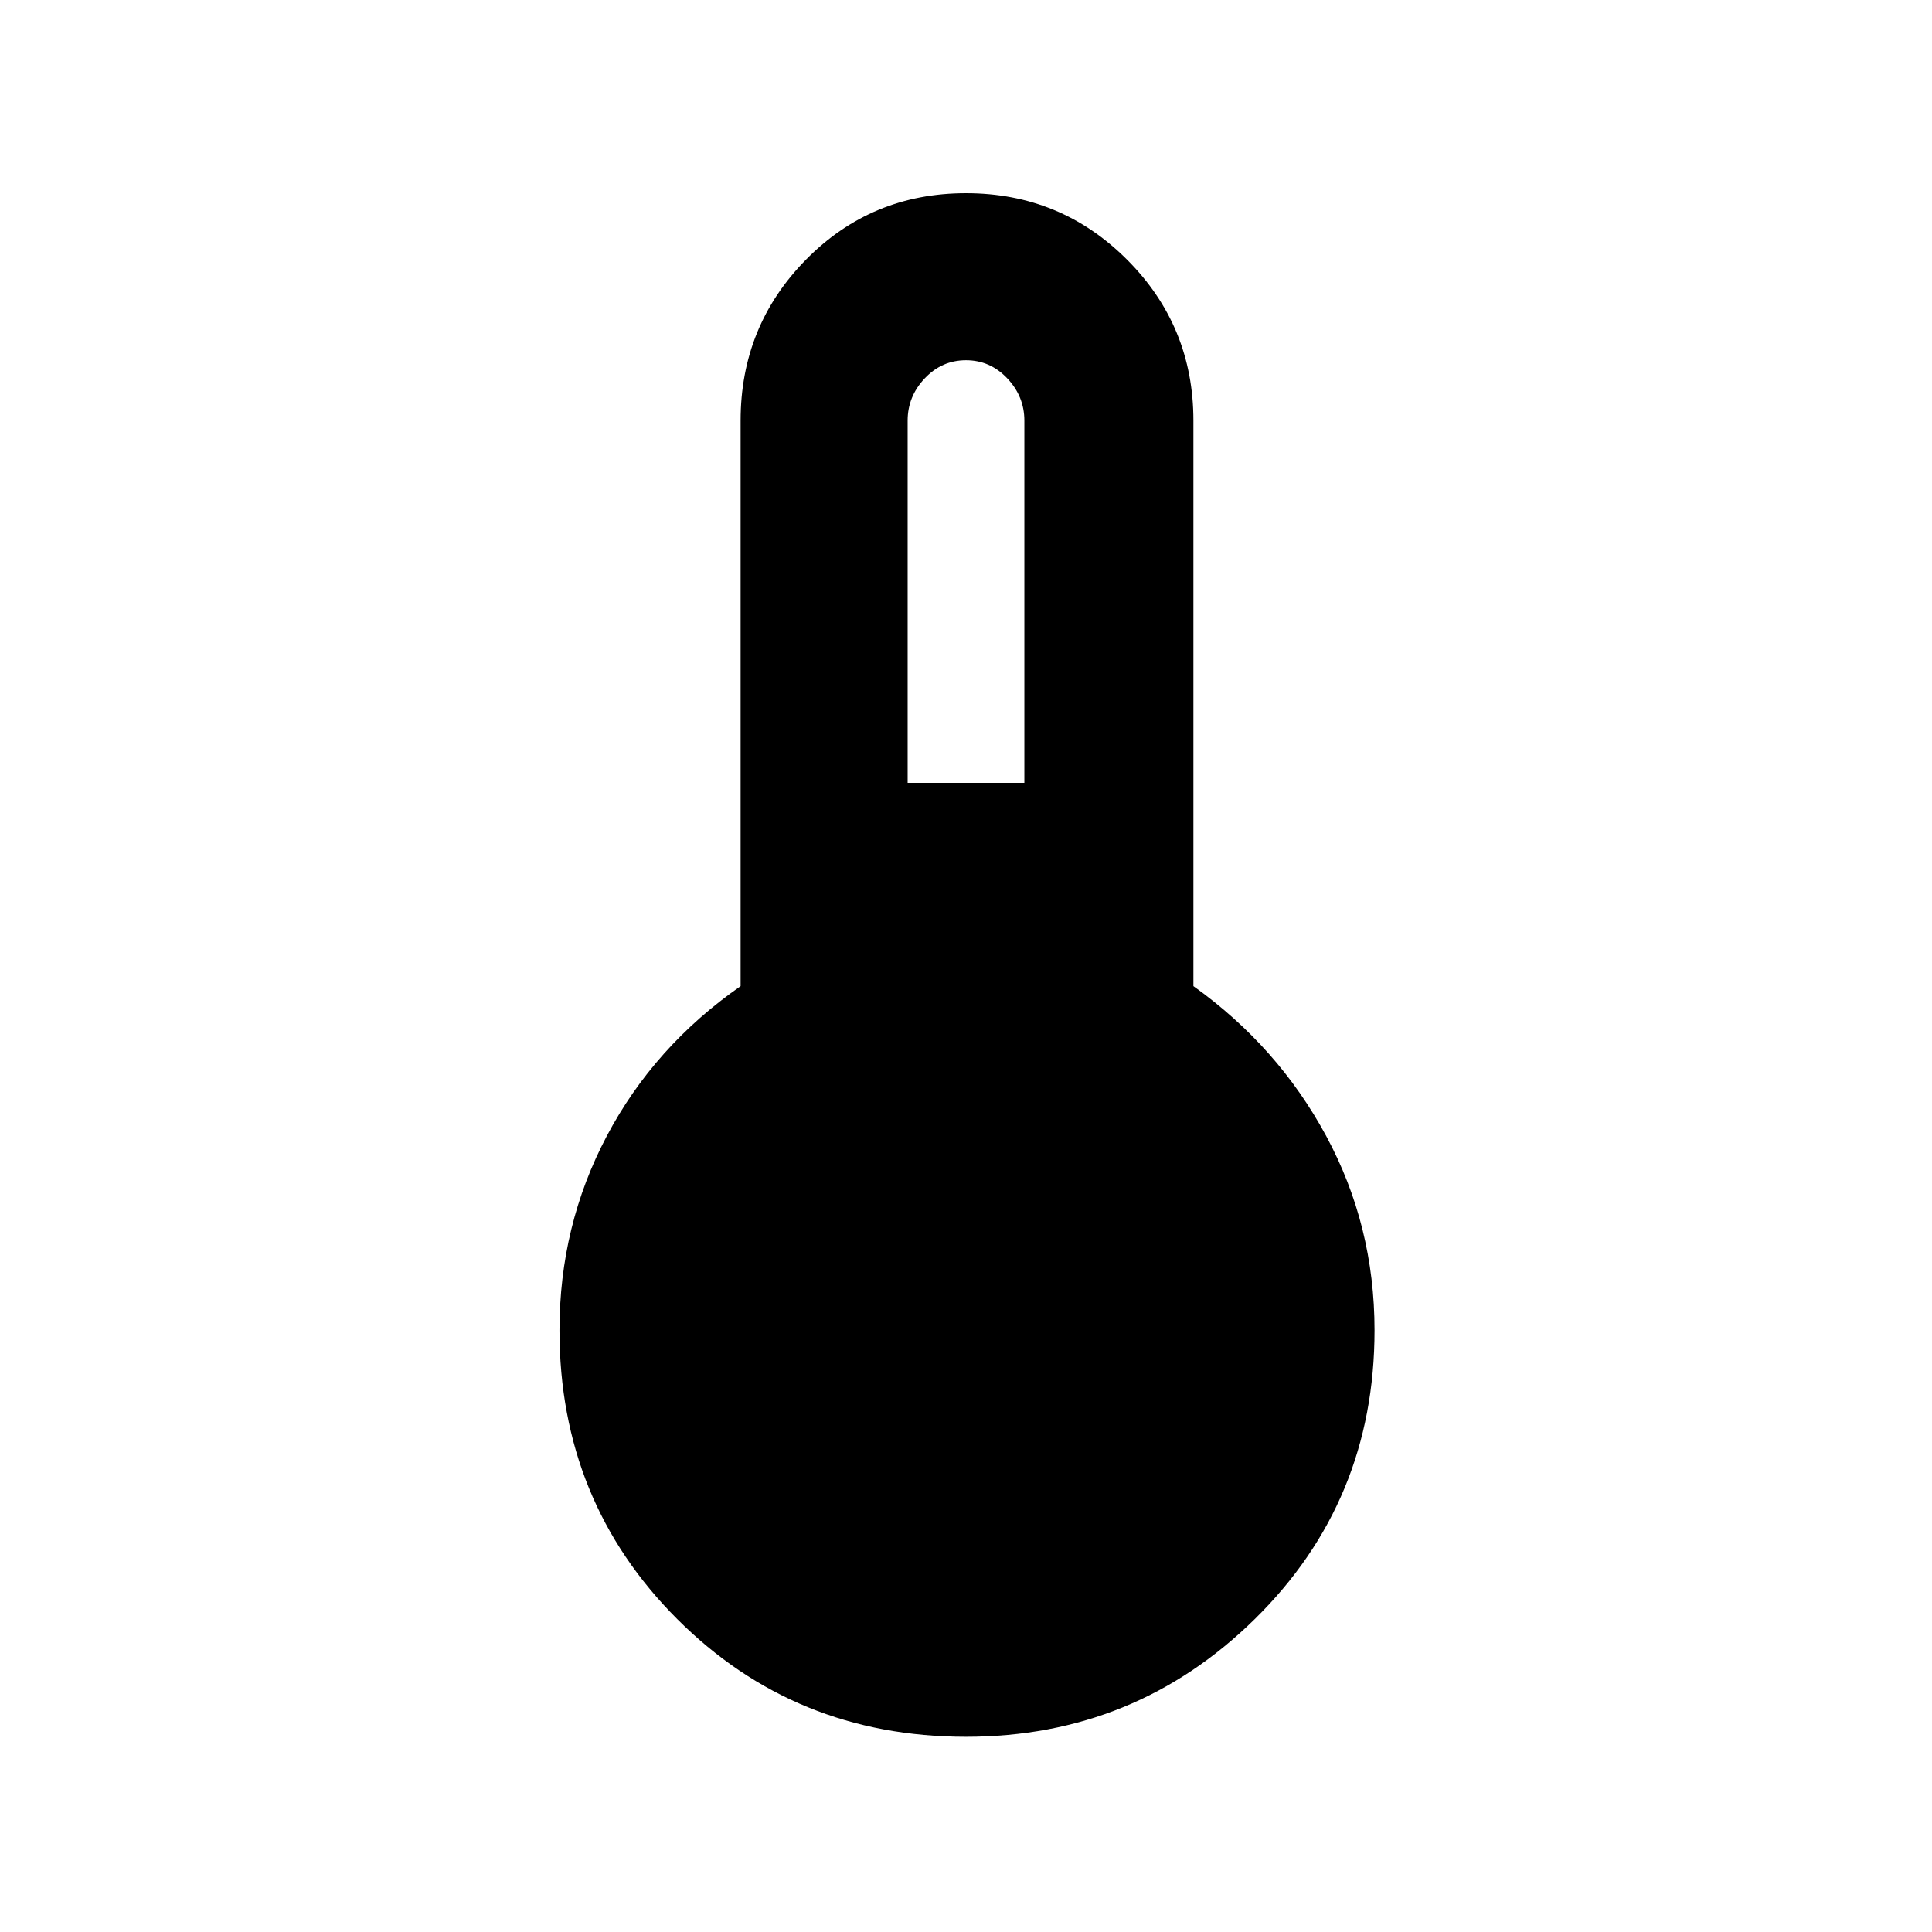 <svg xmlns="http://www.w3.org/2000/svg" height="48" width="48"><path d="M24 43.15q-4.25 0-7.175-2.925T13.9 33.05q0-2.6 1.175-4.825T18.4 24.5V10.45q0-2.35 1.625-4T24 4.8q2.35 0 4 1.65t1.65 4V24.5q2.1 1.5 3.3 3.725 1.2 2.225 1.2 4.825 0 4.25-2.975 7.175T24 43.15Zm-1.45-23.7h2.9v-9q0-.6-.425-1.05Q24.6 8.95 24 8.95q-.6 0-1.025.45-.425.45-.425 1.05Z"/></svg>